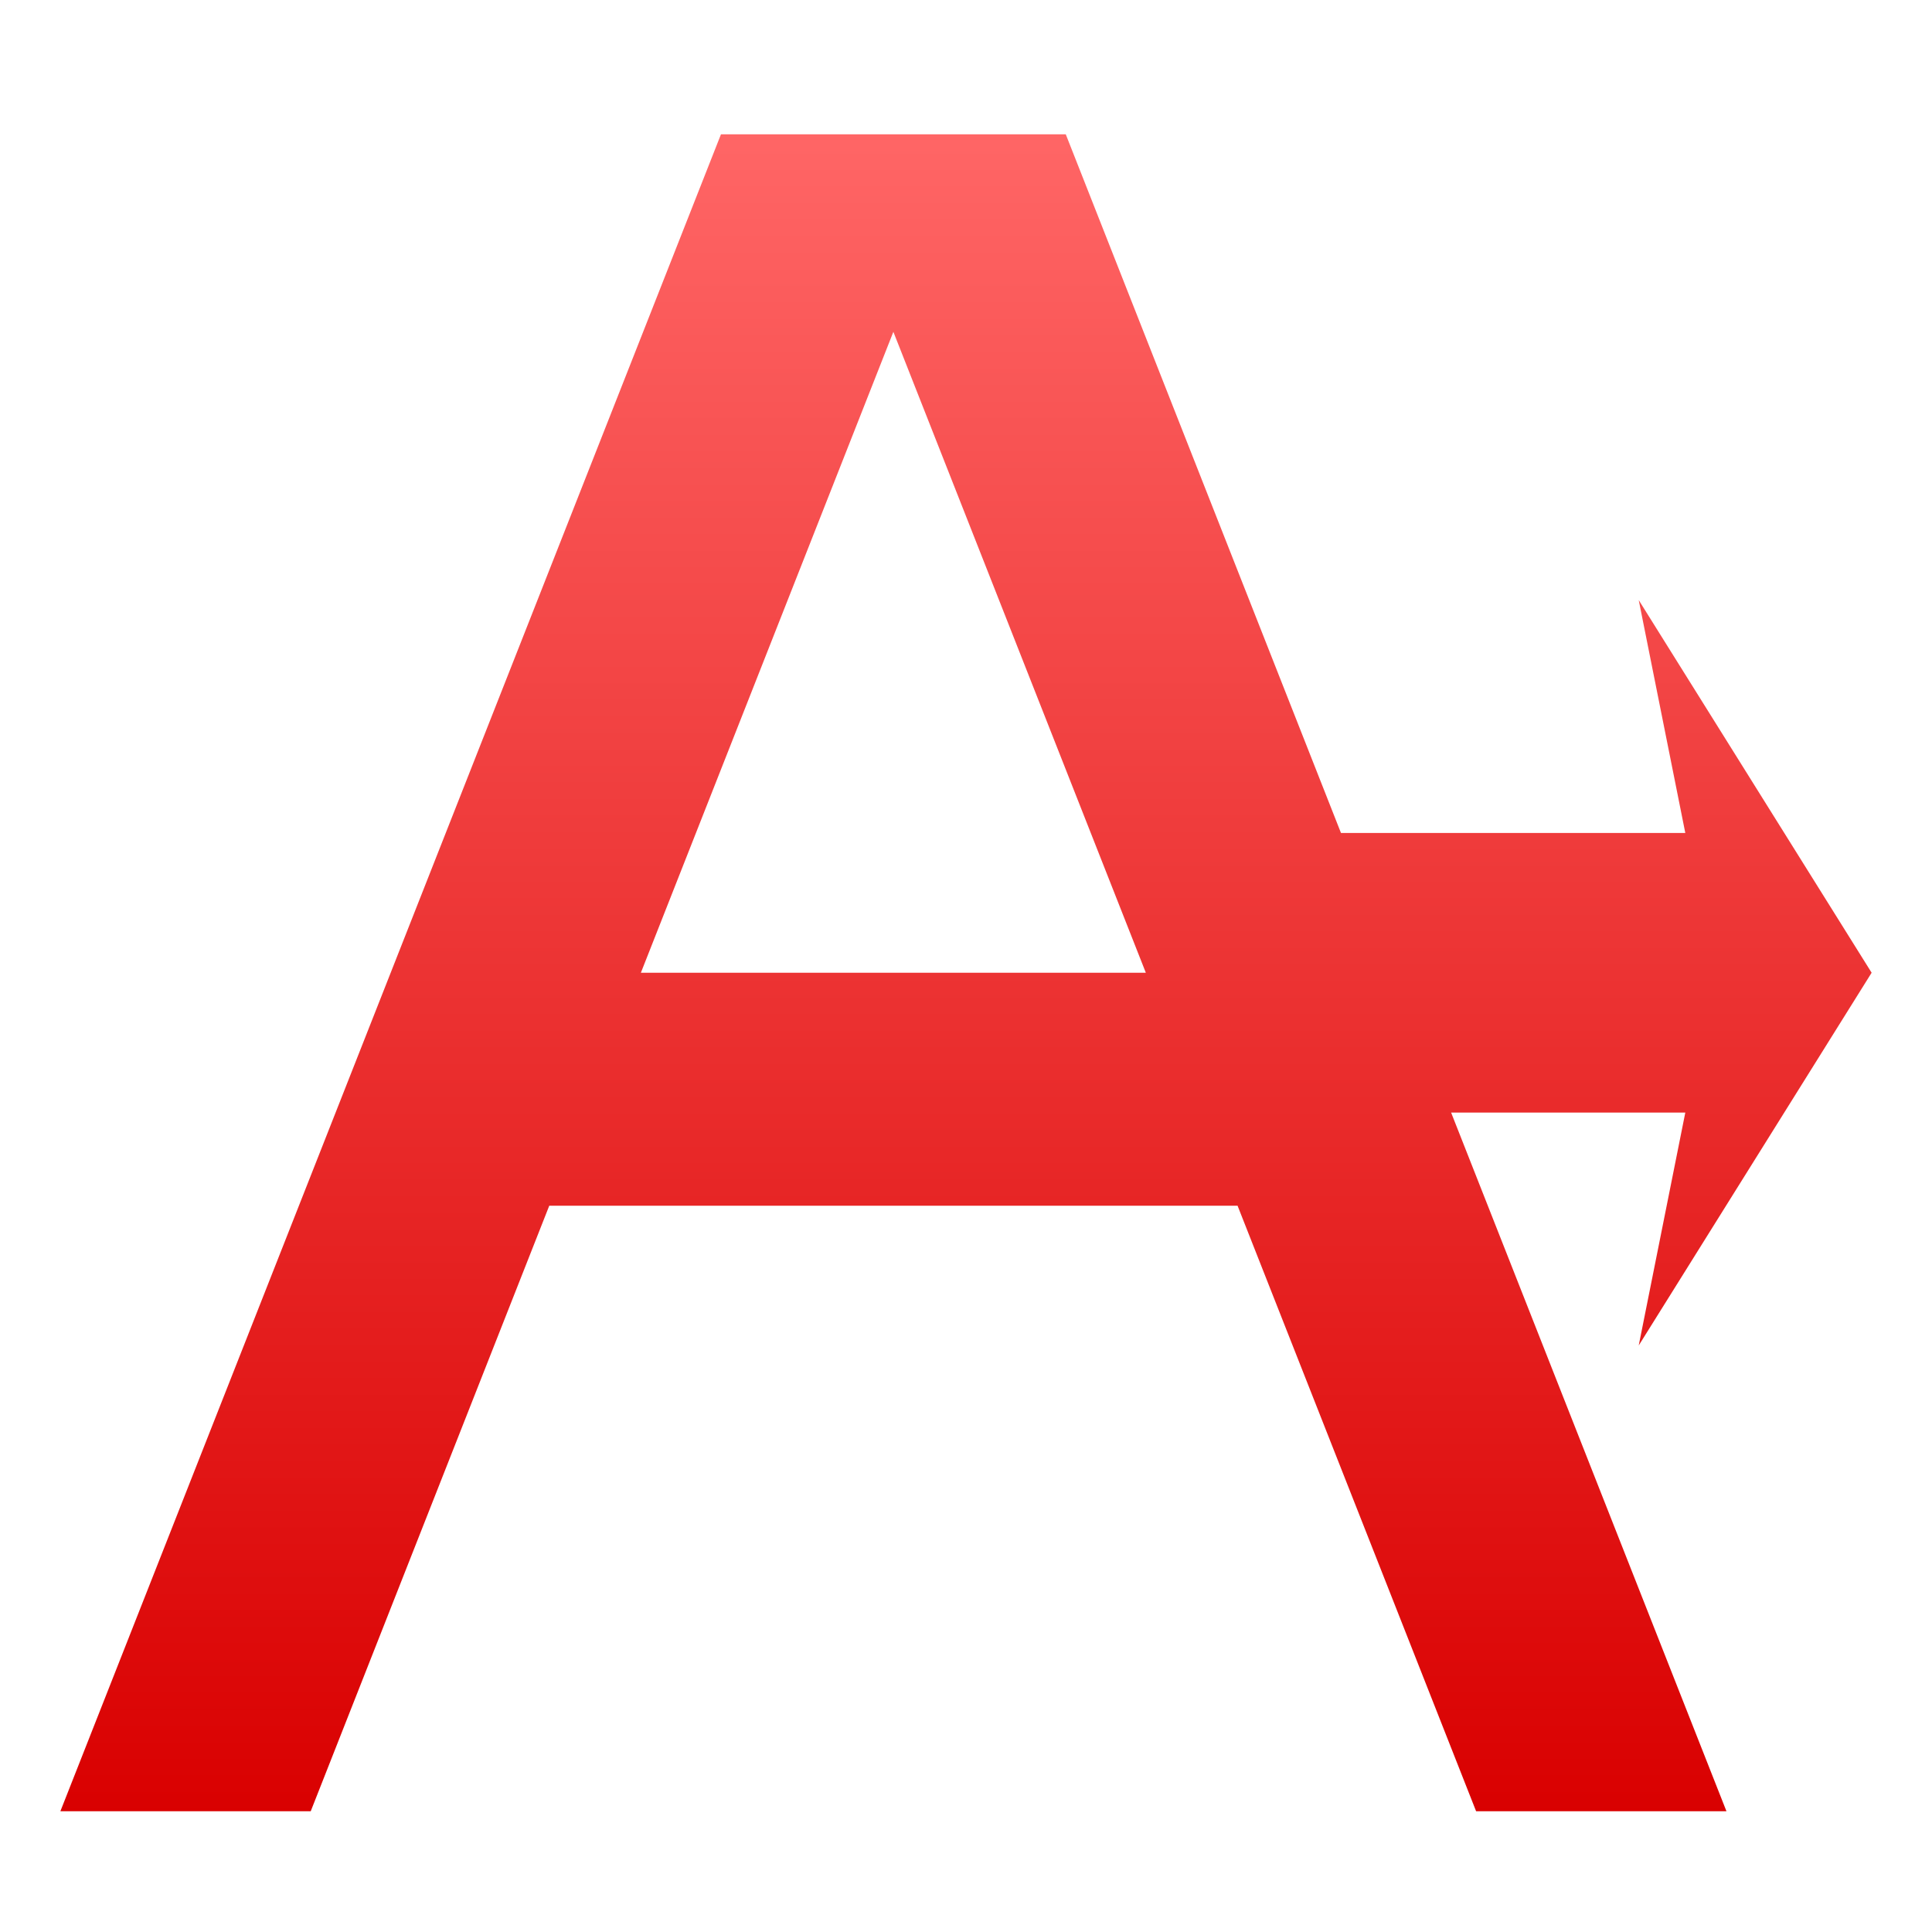 <svg xmlns="http://www.w3.org/2000/svg" xmlns:xlink="http://www.w3.org/1999/xlink" width="64" height="64" viewBox="0 0 64 64" version="1.1">
<defs>
<linearGradient id="linear0" gradientUnits="userSpaceOnUse" x1="0" y1="0" x2="0" y2="1" gradientTransform="matrix(60,0,0,55.551,2,4.449)">
<stop offset="0" style="stop-color:#ff6666;stop-opacity:1;"/>
<stop offset="1" style="stop-color:#d90000;stop-opacity:1;"/>
</linearGradient>
</defs>
<g id="surface1">
<path style=" stroke:none;fill-rule:evenodd;fill:url(#linear0);" d="M 23.883 4.449 L 2 60 L 10.293 60 L 18.195 39.941 L 40.996 39.941 L 48.898 60 L 57.191 60 L 48.07 36.855 L 55.828 36.855 L 54.285 44.57 L 62 32.223 L 54.285 19.879 L 55.828 27.594 L 44.422 27.594 L 35.305 4.449 Z M 29.594 10.992 L 37.957 32.223 L 21.23 32.223 Z M 29.594 10.992 "/>
</g>
</svg>
